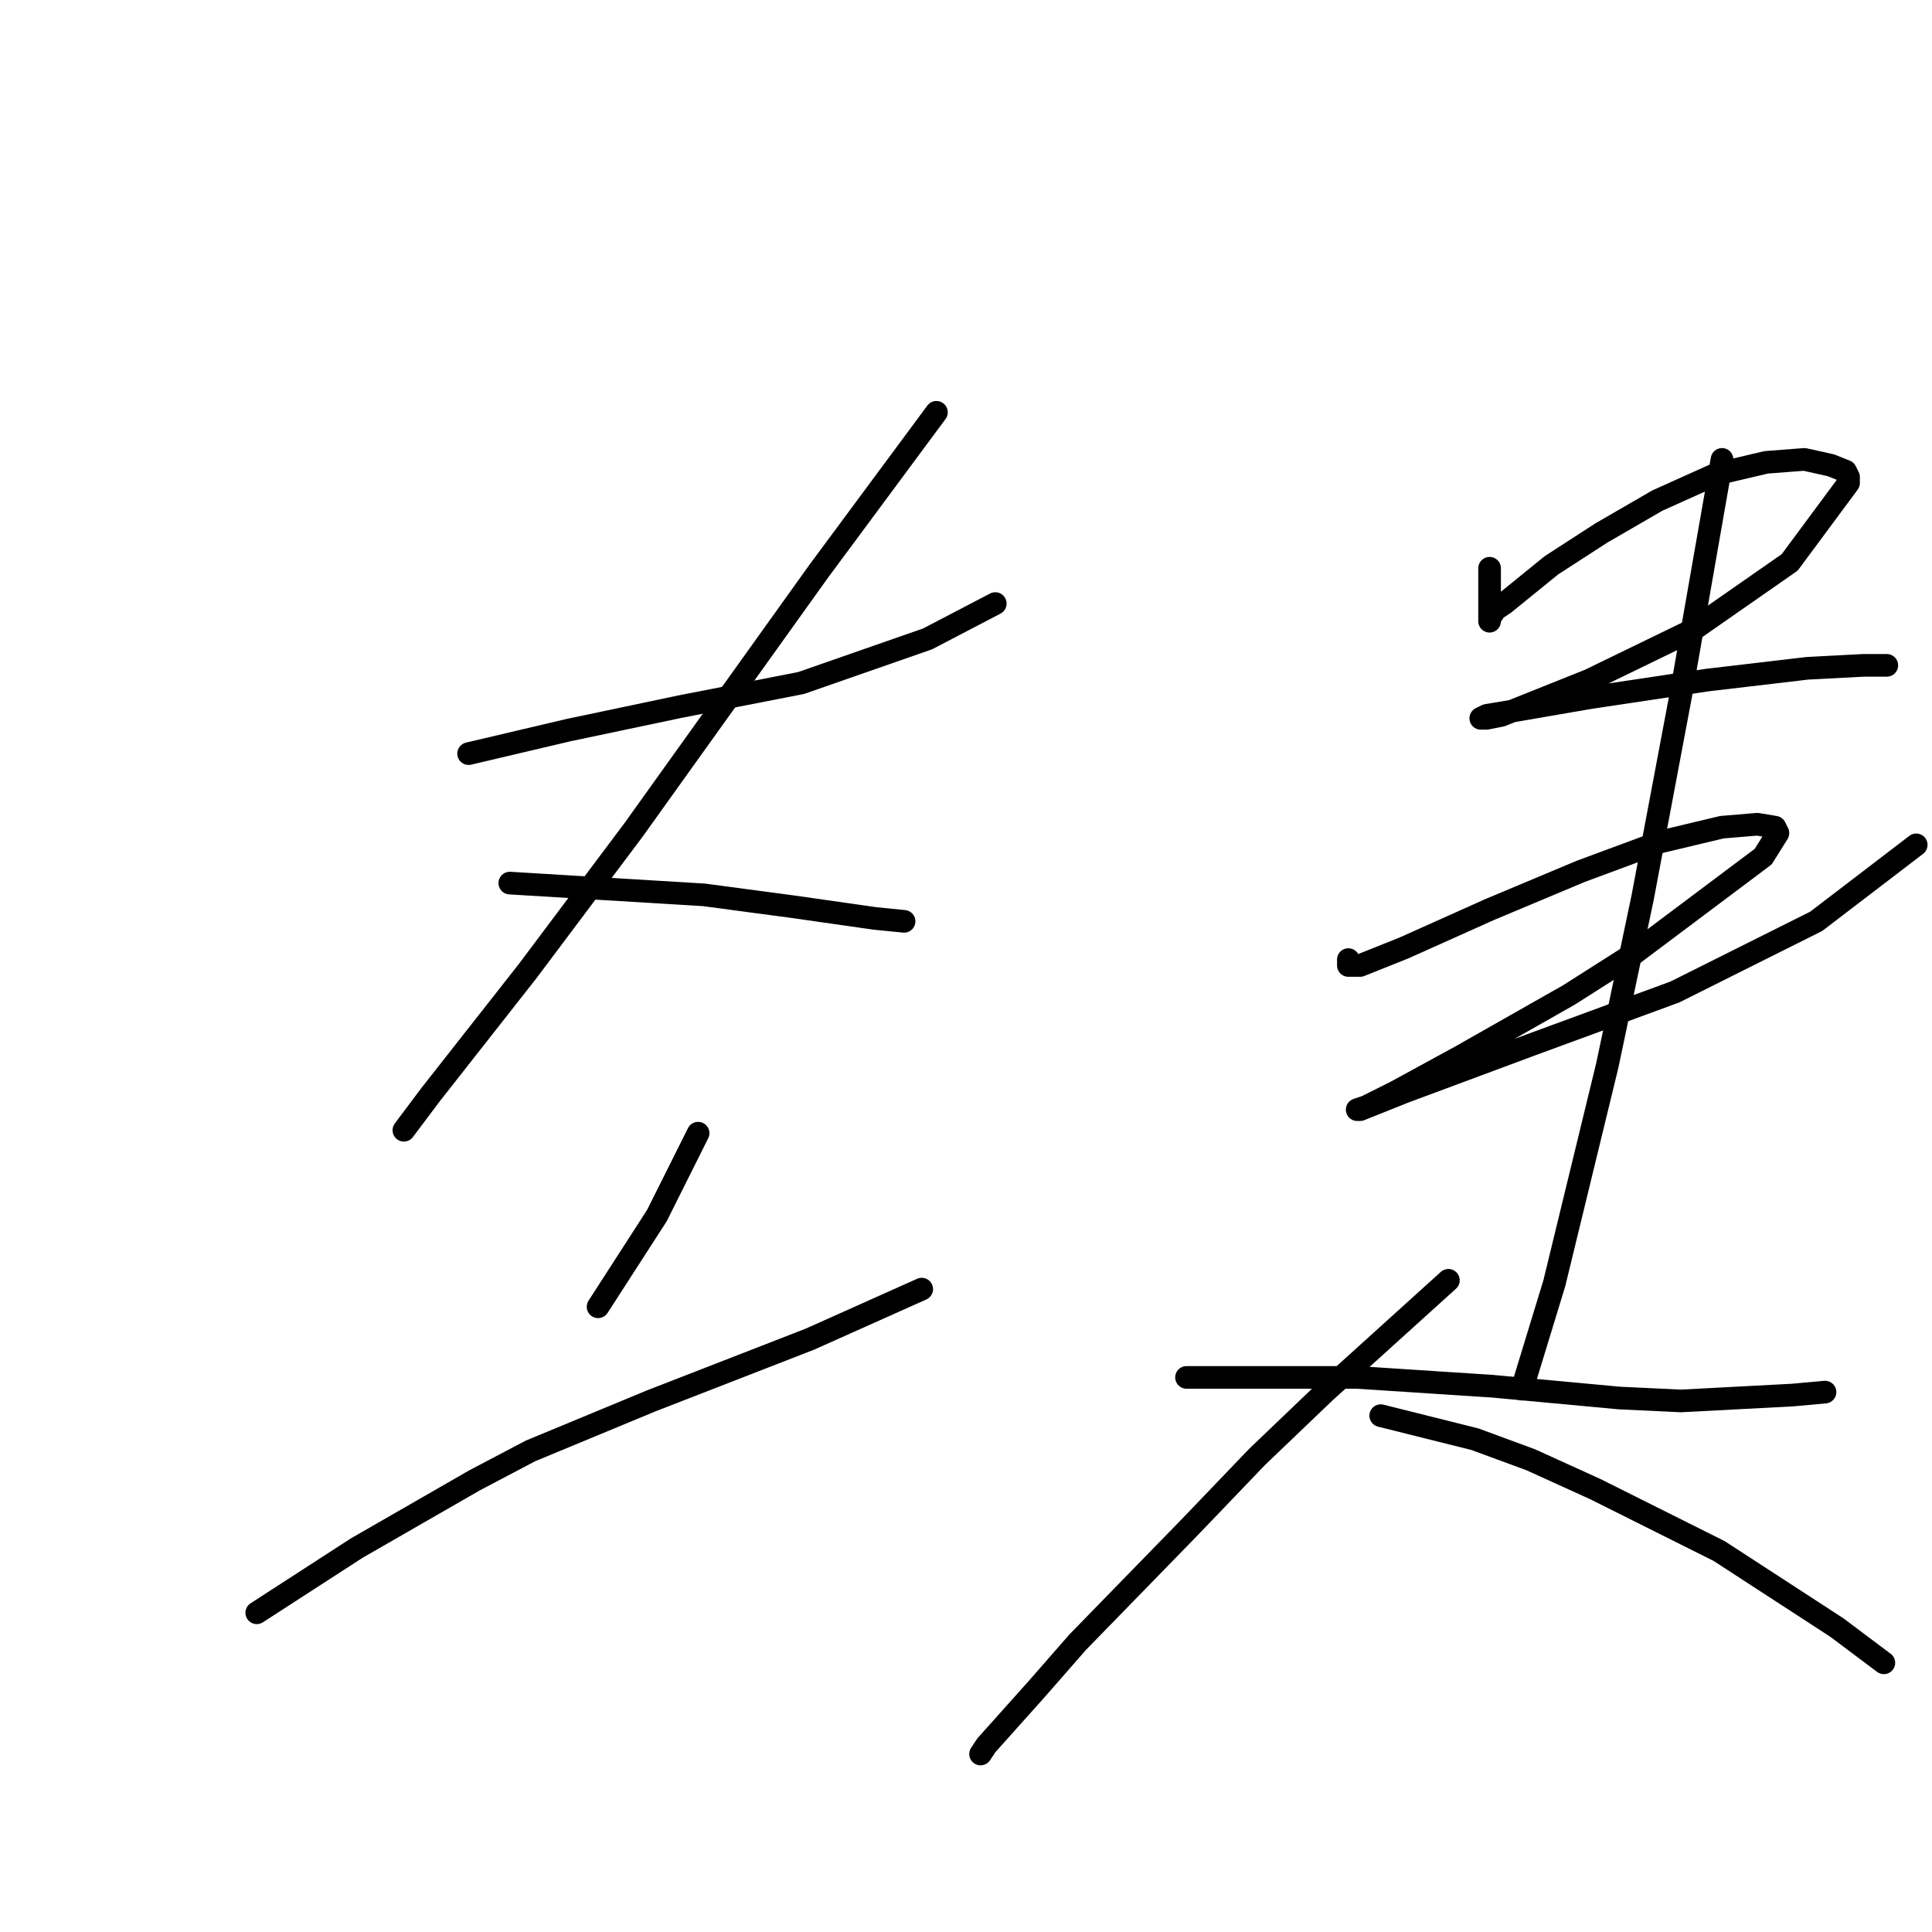 <?xml version="1.0" standalone="no"?>
    <svg width="256" height="256" xmlns="http://www.w3.org/2000/svg" version="1.1">
    <polyline stroke="black" stroke-width="3" stroke-linecap="round" fill="transparent" stroke-linejoin="round" points="62.093 99.86 68.72 98.3 75.348 96.741 82.756 95.181 90.163 93.622 106.148 90.503 122.913 84.655 131.88 79.976 131.88 79.976 " />
        <polyline stroke="black" stroke-width="3" stroke-linecap="round" fill="transparent" stroke-linejoin="round" points="124.082 54.634 116.285 65.161 108.487 75.688 83.926 109.996 69.89 128.71 57.024 145.085 53.515 149.763 53.515 149.763 " />
        <polyline stroke="black" stroke-width="3" stroke-linecap="round" fill="transparent" stroke-linejoin="round" points="67.551 117.014 80.417 117.794 93.282 118.574 104.979 120.133 115.895 121.693 119.794 122.082 119.794 122.082 " />
        <polyline stroke="black" stroke-width="3" stroke-linecap="round" fill="transparent" stroke-linejoin="round" points="92.503 150.153 89.774 155.611 87.044 161.07 79.247 173.156 79.247 173.156 " />
        <polyline stroke="black" stroke-width="3" stroke-linecap="round" fill="transparent" stroke-linejoin="round" points="34.022 213.702 40.65 209.414 47.277 205.125 62.872 196.158 70.28 192.259 86.265 185.632 107.318 177.444 122.133 170.816 122.133 170.816 " />
        <polyline stroke="black" stroke-width="3" stroke-linecap="round" fill="transparent" stroke-linejoin="round" points="197.378 75.298 197.378 78.027 197.378 80.756 197.378 81.925 197.378 82.315 197.378 81.925 198.158 80.756 199.328 79.976 205.566 74.908 212.194 70.619 219.601 66.331 227.399 62.822 234.026 61.262 239.095 60.872 242.604 61.652 244.553 62.432 244.943 63.212 244.943 63.991 237.146 74.518 224.28 83.485 210.634 90.113 202.837 93.232 198.938 94.791 196.989 95.181 196.209 95.181 196.989 94.791 199.328 94.401 210.634 92.452 226.229 90.113 239.485 88.553 246.892 88.163 248.842 88.163 250.011 88.163 250.011 88.163 " />
        <polyline stroke="black" stroke-width="3" stroke-linecap="round" fill="transparent" stroke-linejoin="round" points="178.665 127.151 178.665 127.541 178.665 127.93 180.224 127.93 186.072 125.591 197.378 120.523 209.465 115.455 219.991 111.556 228.178 109.606 232.857 109.217 235.196 109.606 235.586 110.386 233.637 113.505 216.482 126.371 207.905 131.829 193.48 140.017 184.903 144.695 181.004 146.644 179.834 147.034 180.224 147.034 186.072 144.695 202.837 138.457 221.94 131.439 240.654 122.082 253.91 111.946 253.91 111.946 " />
        <polyline stroke="black" stroke-width="3" stroke-linecap="round" fill="transparent" stroke-linejoin="round" points="228.178 60.872 225.449 76.467 222.72 92.062 217.652 118.963 212.973 141.186 205.956 170.037 201.667 184.072 201.667 184.072 " />
        <polyline stroke="black" stroke-width="3" stroke-linecap="round" fill="transparent" stroke-linejoin="round" points="157.221 182.513 164.239 182.513 171.257 182.513 179.834 182.513 197.768 183.682 214.533 185.242 222.72 185.632 237.535 184.852 241.824 184.462 241.824 184.462 " />
        <polyline stroke="black" stroke-width="3" stroke-linecap="round" fill="transparent" stroke-linejoin="round" points="191.92 169.647 183.733 177.054 175.546 184.462 166.579 193.039 157.611 202.396 142.796 217.601 137.338 223.839 130.71 231.247 129.931 232.416 129.931 232.416 " />
        <polyline stroke="black" stroke-width="3" stroke-linecap="round" fill="transparent" stroke-linejoin="round" points="182.953 187.581 189.191 189.141 195.429 190.7 202.837 193.429 211.414 197.328 227.789 205.515 243.383 215.652 249.621 220.33 249.621 220.33 " />
        </svg>